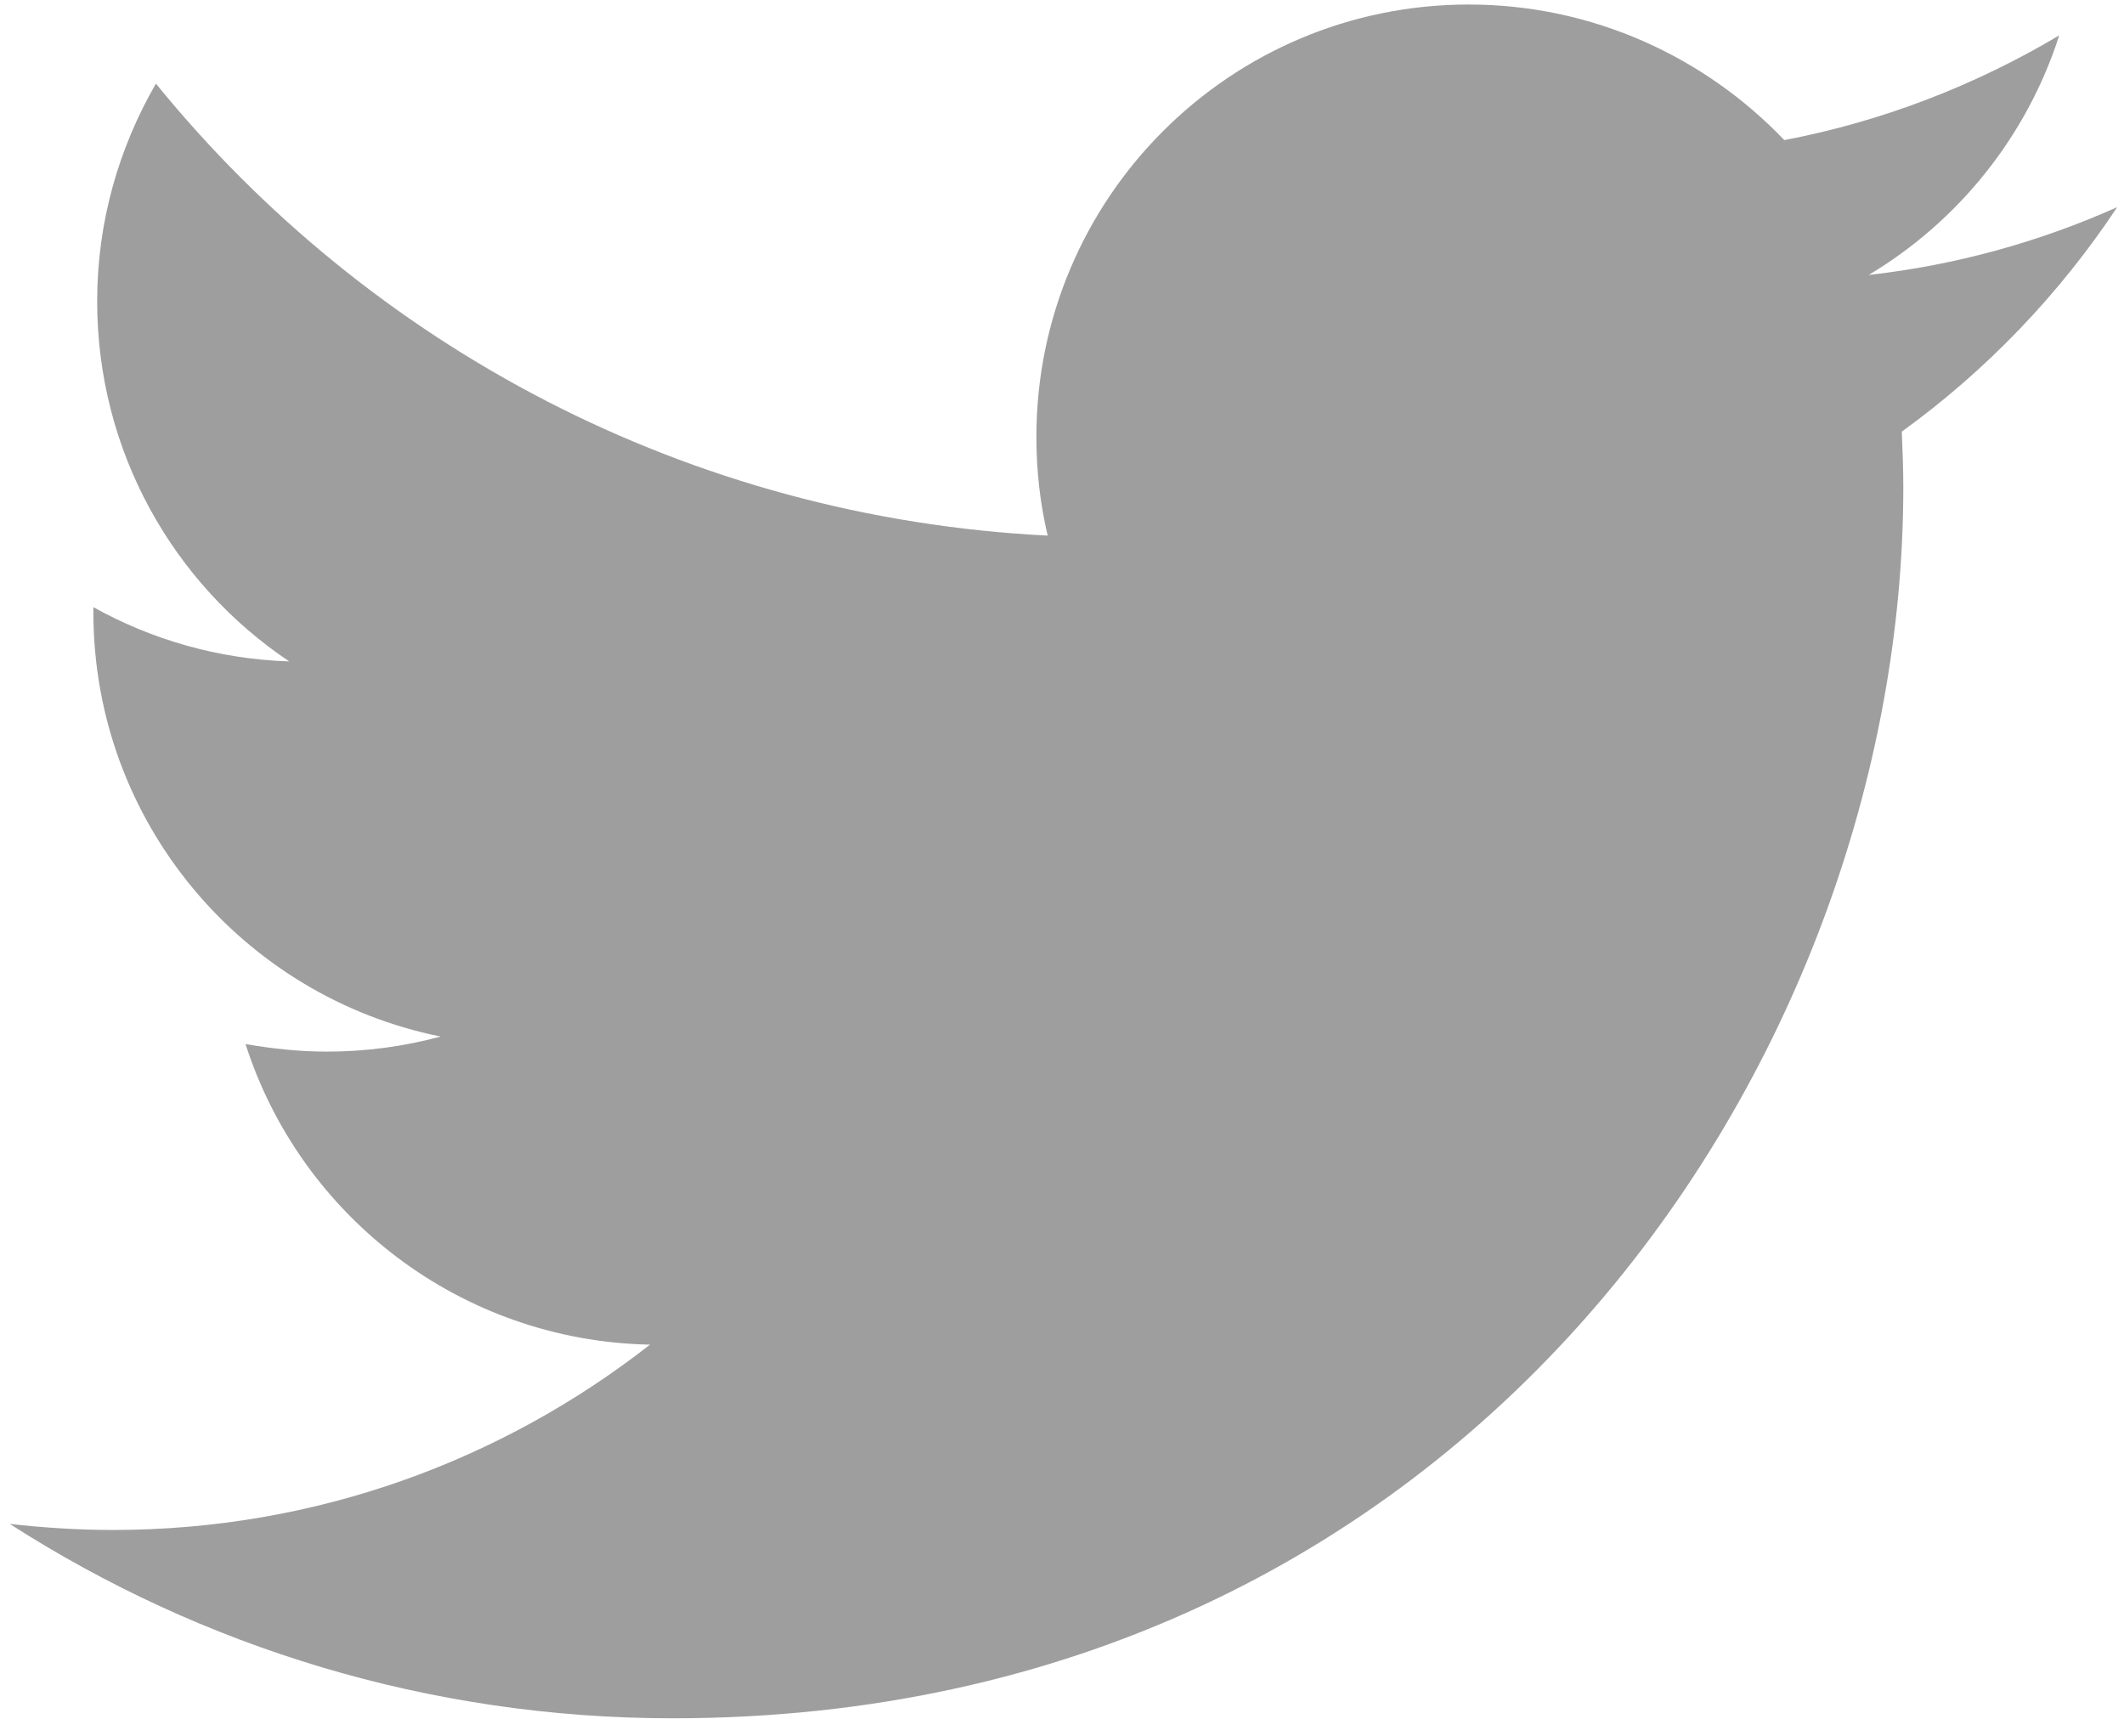 <?xml version="1.0" encoding="utf-8"?>
<!-- Generator: Adobe Illustrator 23.0.1, SVG Export Plug-In . SVG Version: 6.00 Build 0)  -->
<svg version="1.1" id="Layer_1" xmlns="http://www.w3.org/2000/svg" xmlns:xlink="http://www.w3.org/1999/xlink" x="0px" y="0px"
	 viewBox="0 0 282 230.4" style="enable-background:new 0 0 282 230.4;" xml:space="preserve">
<style type="text/css">
	.st0{fill:#9F9E9E;}
</style>
<path class="st0" d="M281.1,27.5c-10.3,4.6-21.4,7.7-33,9c11.9-7.1,21-18.4,25.3-31.8c-11.1,6.6-23.4,11.4-36.5,13.9
	C226.4,7.6,211.5,0.6,195,0.6c-31.7,0-57.4,25.7-57.4,57.4c0,4.5,0.5,8.9,1.5,13.1C91.3,68.7,49,45.9,20.7,11.1
	c-4.9,8.5-7.8,18.3-7.8,28.9c0,19.9,10.1,37.5,25.5,47.8c-9.4-0.3-18.3-2.9-26-7.2c0,0.2,0,0.5,0,0.7c0,27.8,19.8,51,46.1,56.3
	c-4.8,1.3-9.9,2-15.1,2c-3.7,0-7.3-0.4-10.8-1c7.3,22.8,28.5,39.4,53.7,39.9c-19.7,15.4-44.4,24.6-71.3,24.6
	c-4.6,0-9.2-0.3-13.7-0.8c25.4,16.3,55.6,25.8,88,25.8c105.6,0,163.4-87.5,163.4-163.4c0-2.5-0.1-5-0.2-7.4
	C263.7,49.2,273.4,39.1,281.1,27.5z"/>
</svg>
